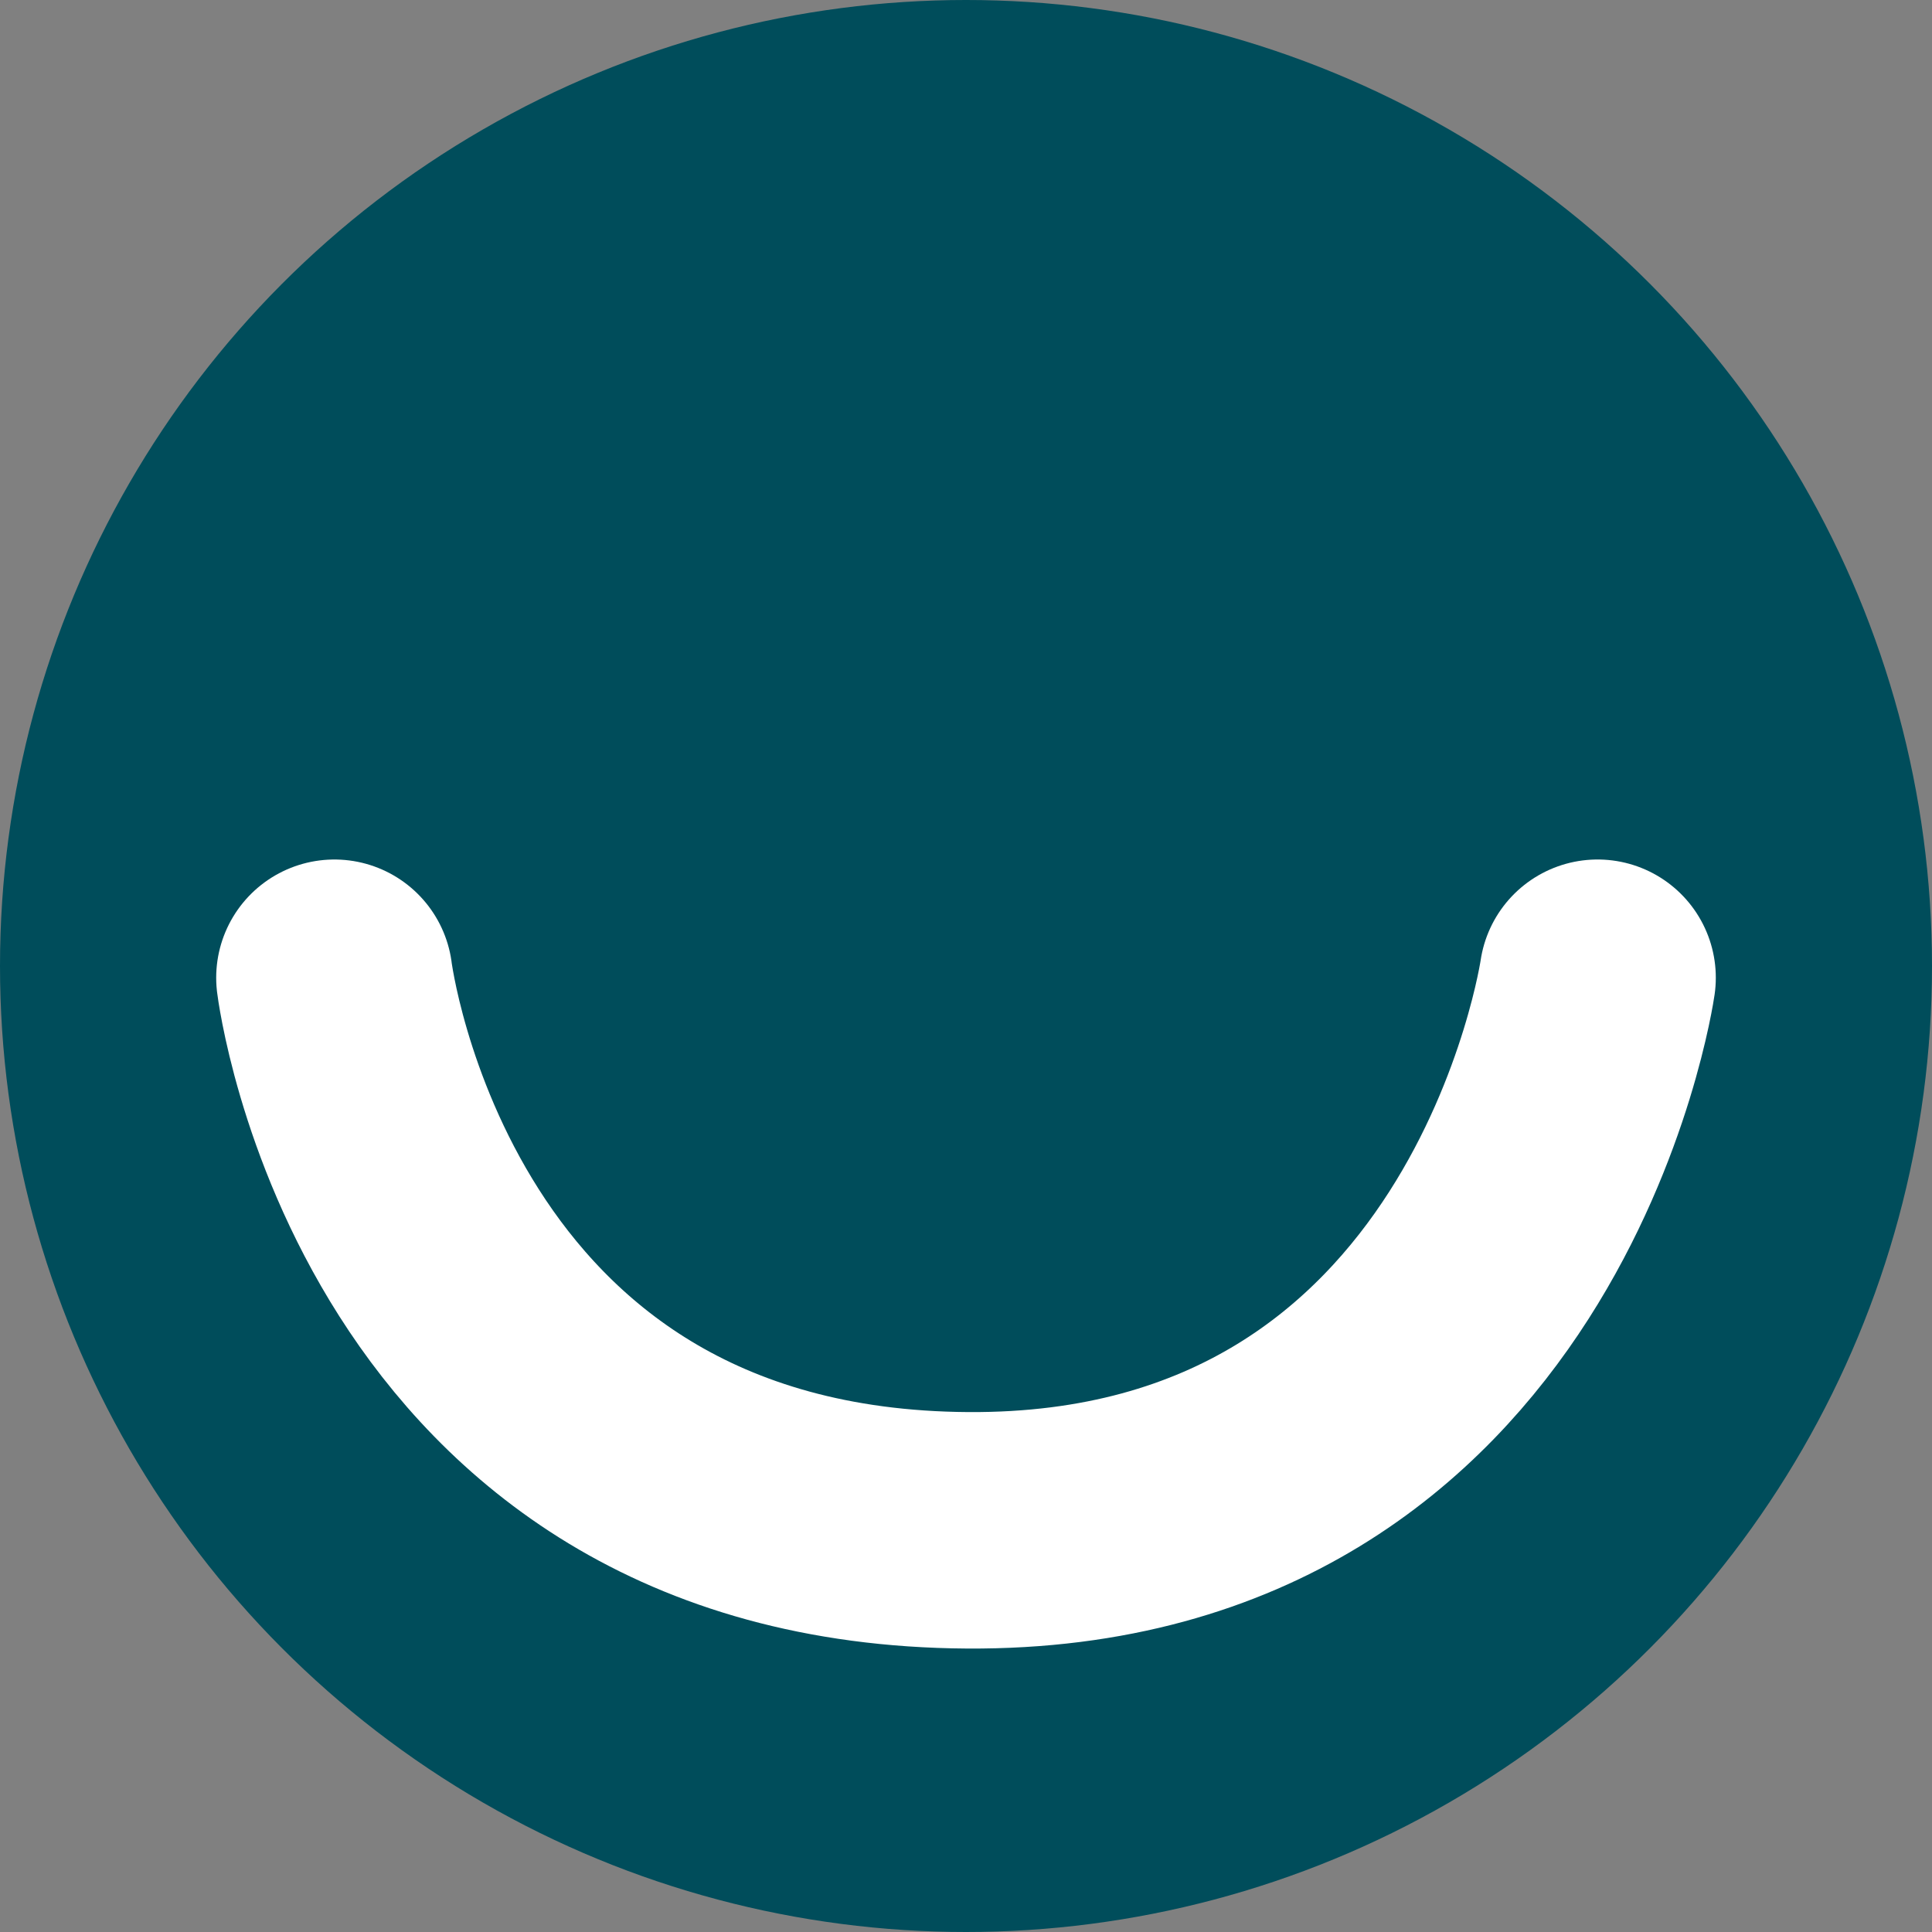 <?xml version="1.0" encoding="UTF-8" standalone="no"?>
<svg
   xmlns:dc="http://purl.org/dc/elements/1.1/"
   xmlns:cc="http://creativecommons.org/ns#"
   xmlns:rdf="http://www.w3.org/1999/02/22-rdf-syntax-ns#"
   xmlns:svg="http://www.w3.org/2000/svg"
   xmlns="http://www.w3.org/2000/svg"
   xmlns:sodipodi="http://sodipodi.sourceforge.net/DTD/sodipodi-0.dtd"
   xmlns:inkscape="http://www.inkscape.org/namespaces/inkscape"
   width="105.632mm"
   height="105.632mm"
   viewBox="0 0 374.286 374.286"
   id="svg2"
   version="1.1"
   inkscape:version="1.0.2 (e86c8708, 2021-01-15)"
   sodipodi:docname="logo_inverted.svg">
  <rect x="0" y="0" width="374.286" height="374.286" fill="#808080" stroke="none"/>
  <defs
     id="defs4" />
  <sodipodi:namedview
     id="base"
     pagecolor="#ffffff"
     bordercolor="#666666"
     borderopacity="1.0"
     inkscape:pageopacity="0.0"
     inkscape:pageshadow="2"
     inkscape:zoom="0.64413955"
     inkscape:cx="230.28814"
     inkscape:cy="264.97562"
     inkscape:document-units="px"
     inkscape:current-layer="g1646"
     showgrid="false"
     inkscape:window-width="1680"
     inkscape:window-height="1005"
     inkscape:window-x="0"
     inkscape:window-y="23"
     inkscape:window-maximized="1"
     fit-margin-top="0"
     fit-margin-left="0"
     fit-margin-right="0"
     fit-margin-bottom="0"
     inkscape:document-rotation="0" />
  <g
     inkscape:label="Layer 1"
     inkscape:groupmode="layer"
     id="layer1"
     transform="translate(-8.571,-9.505)"
     style="display:inline">
    <circle
       style="opacity:1;fill:#004d5b;fill-opacity:1;stroke:none;stroke-width:1.124;stroke-miterlimit:22.926;stroke-dasharray:none;stroke-dashoffset:0;stroke-opacity:1"
       id="path4217"
       cx="195.714"
       cy="196.648"
       r="187.143" />
  </g>
  <g
     inkscape:groupmode="layer"
     id="layer5"
     inkscape:label="smile"
     sodipodi:insensitive="true"
     style="display:none">
    <path
       id="path1612"
       style="display:inline;fill:#004654;fill-opacity:1;fill-rule:evenodd;stroke:none;stroke-width:1.047;stroke-miterlimit:4;stroke-dasharray:none"
       d="M 326.432,186.198 A 155.908,110.944 0 0 1 187.142,247.302 155.908,110.944 0 0 1 47.854,186.2 139.291,126.095 0 0 0 187.142,311.816 139.291,126.095 0 0 0 326.432,186.198 Z" />
  </g>
  <g
     inkscape:groupmode="layer"
     id="layer7"
     inkscape:label="smile no edges"
     style="display:none"
     sodipodi:insensitive="true">
    <path
       style="fill:none;stroke:#004d5b;stroke-width:45.81;stroke-linecap:round;stroke-linejoin:miter;stroke-miterlimit:4;stroke-dasharray:none;stroke-opacity:1"
       d="m 55.412,185.667 c 0,0 29.887,109.035 132.056,108.925 100.48,-0.108 131.405,-108.927 131.405,-108.927"
       id="path1638"
       sodipodi:nodetypes="csc" />
  </g>
  <g
     inkscape:groupmode="layer"
     id="g1642"
     inkscape:label="smile no edges rounder"
     style="display:none"
     sodipodi:insensitive="true">
    <path
       style="fill:none;stroke:#004d5b;stroke-width:45.81;stroke-linecap:round;stroke-linejoin:miter;stroke-miterlimit:4;stroke-dasharray:none;stroke-opacity:1"
       d="m 66.662,185.667 c 0,0 18.637,109.035 120.806,108.925 100.48,-0.108 120.155,-108.927 120.155,-108.927"
       id="path1640"
       sodipodi:nodetypes="csc" />
  </g>
  <g
     inkscape:groupmode="layer"
     id="g1646"
     inkscape:label="smile no edges rounder copy"
     style="display:inline">
    <path
       style="fill:#004d5b;fill-opacity:1;stroke:#ffffff;stroke-width:45.81;stroke-linecap:round;stroke-linejoin:miter;stroke-miterlimit:4;stroke-dasharray:none;stroke-opacity:1"
       d="m 64.787,189.417 c 0,0 13.147,106.379 122.681,107.05 106.56,0.652 122.03,-107.052 122.03,-107.052"
       id="path1644"
       sodipodi:nodetypes="csc" />
  </g>
  <g
     inkscape:groupmode="layer"
     id="layer6"
     inkscape:label="smile raw"
     style="display:none"
     sodipodi:insensitive="true">
    <ellipse
       style="display:inline;fill:#004654;fill-opacity:1;fill-rule:evenodd;stroke:none;stroke-width:1.047;stroke-miterlimit:4;stroke-dasharray:none"
       id="ellipse1622"
       cx="198.691"
       cy="195.226"
       rx="139.291"
       ry="126.095"
       transform="translate(-8.571,-9.505)" />
    <ellipse
       style="display:inline;fill:#ce8700;fill-opacity:1;fill-rule:evenodd;stroke:none;stroke-width:1.039;stroke-miterlimit:4;stroke-dasharray:none"
       id="ellipse1624"
       cx="198.691"
       cy="145.863"
       rx="155.908"
       ry="110.944"
       transform="translate(-8.571,-9.505)" />
  </g>
</svg>
